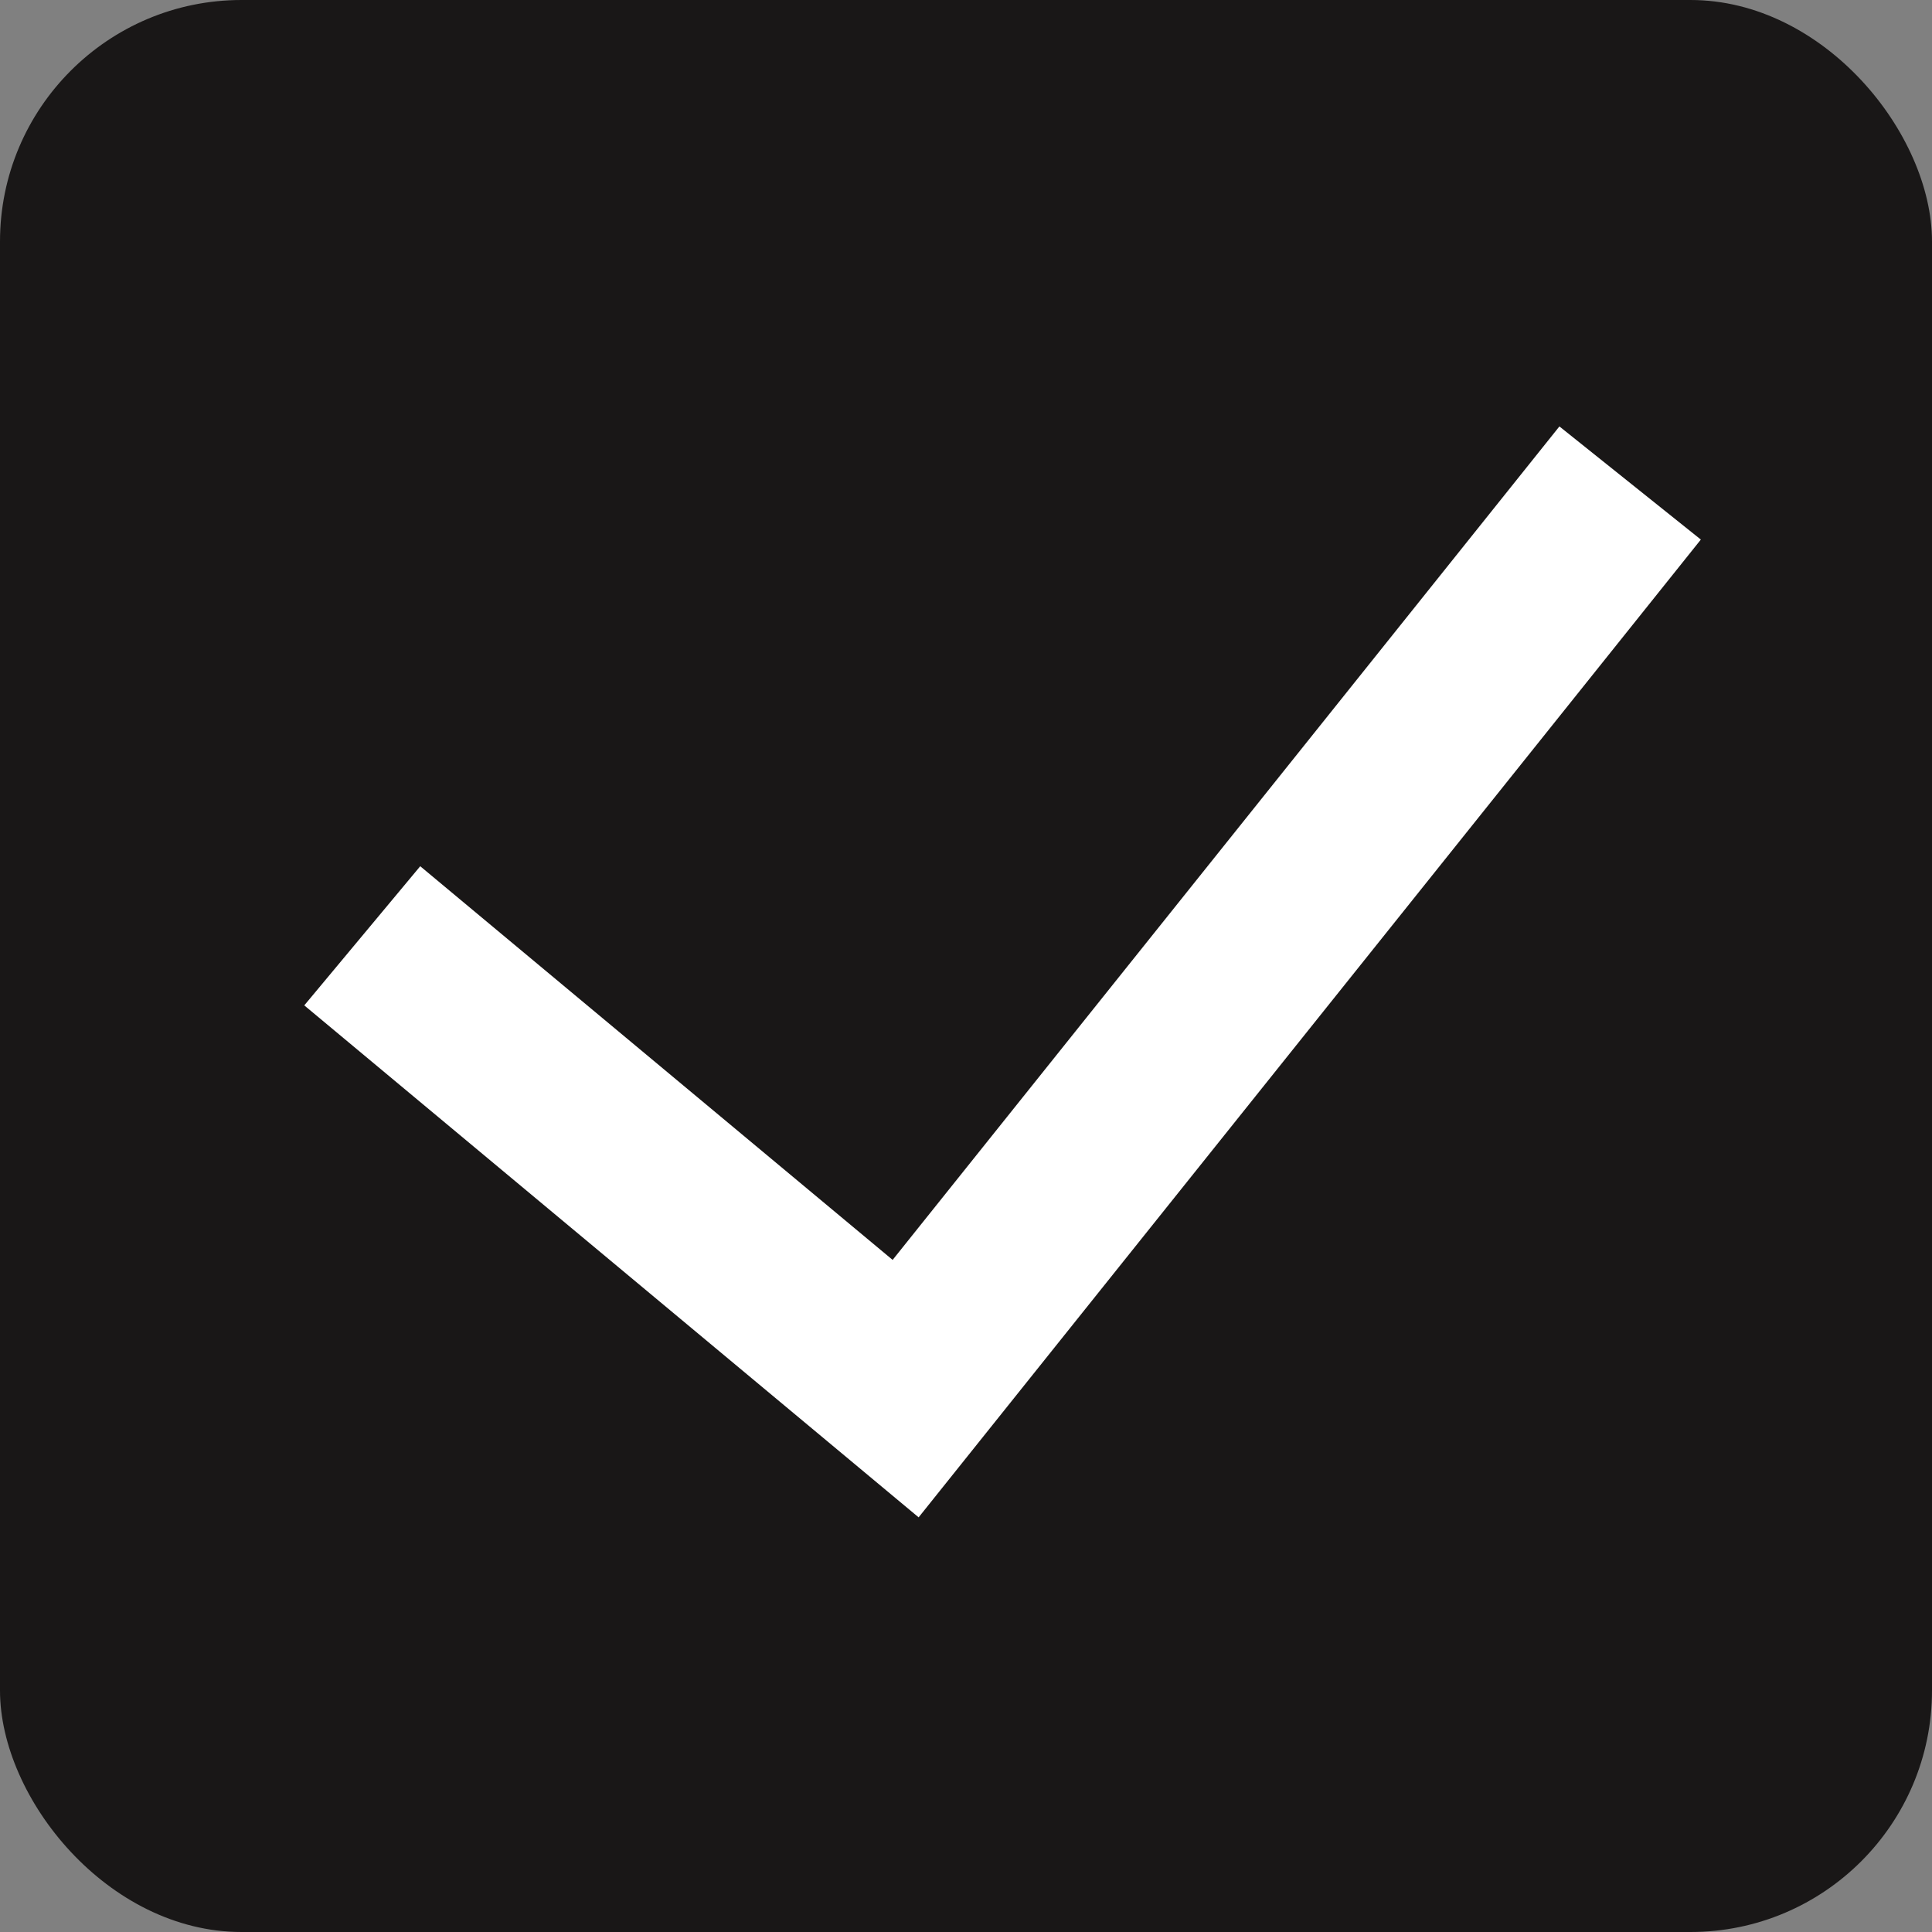 <svg width="16" height="16" viewBox="0 0 16 16" fill="none" xmlns="http://www.w3.org/2000/svg">
<rect x="0" y="0" width="16" height="16" fill="#808080" stroke="none"/>
<rect width="16" height="16" rx="2" fill="#191717"/>
<path d="M3 7.75L7.5 11.5L13.5 4" stroke="white" stroke-width="1.5"/>
</svg>
